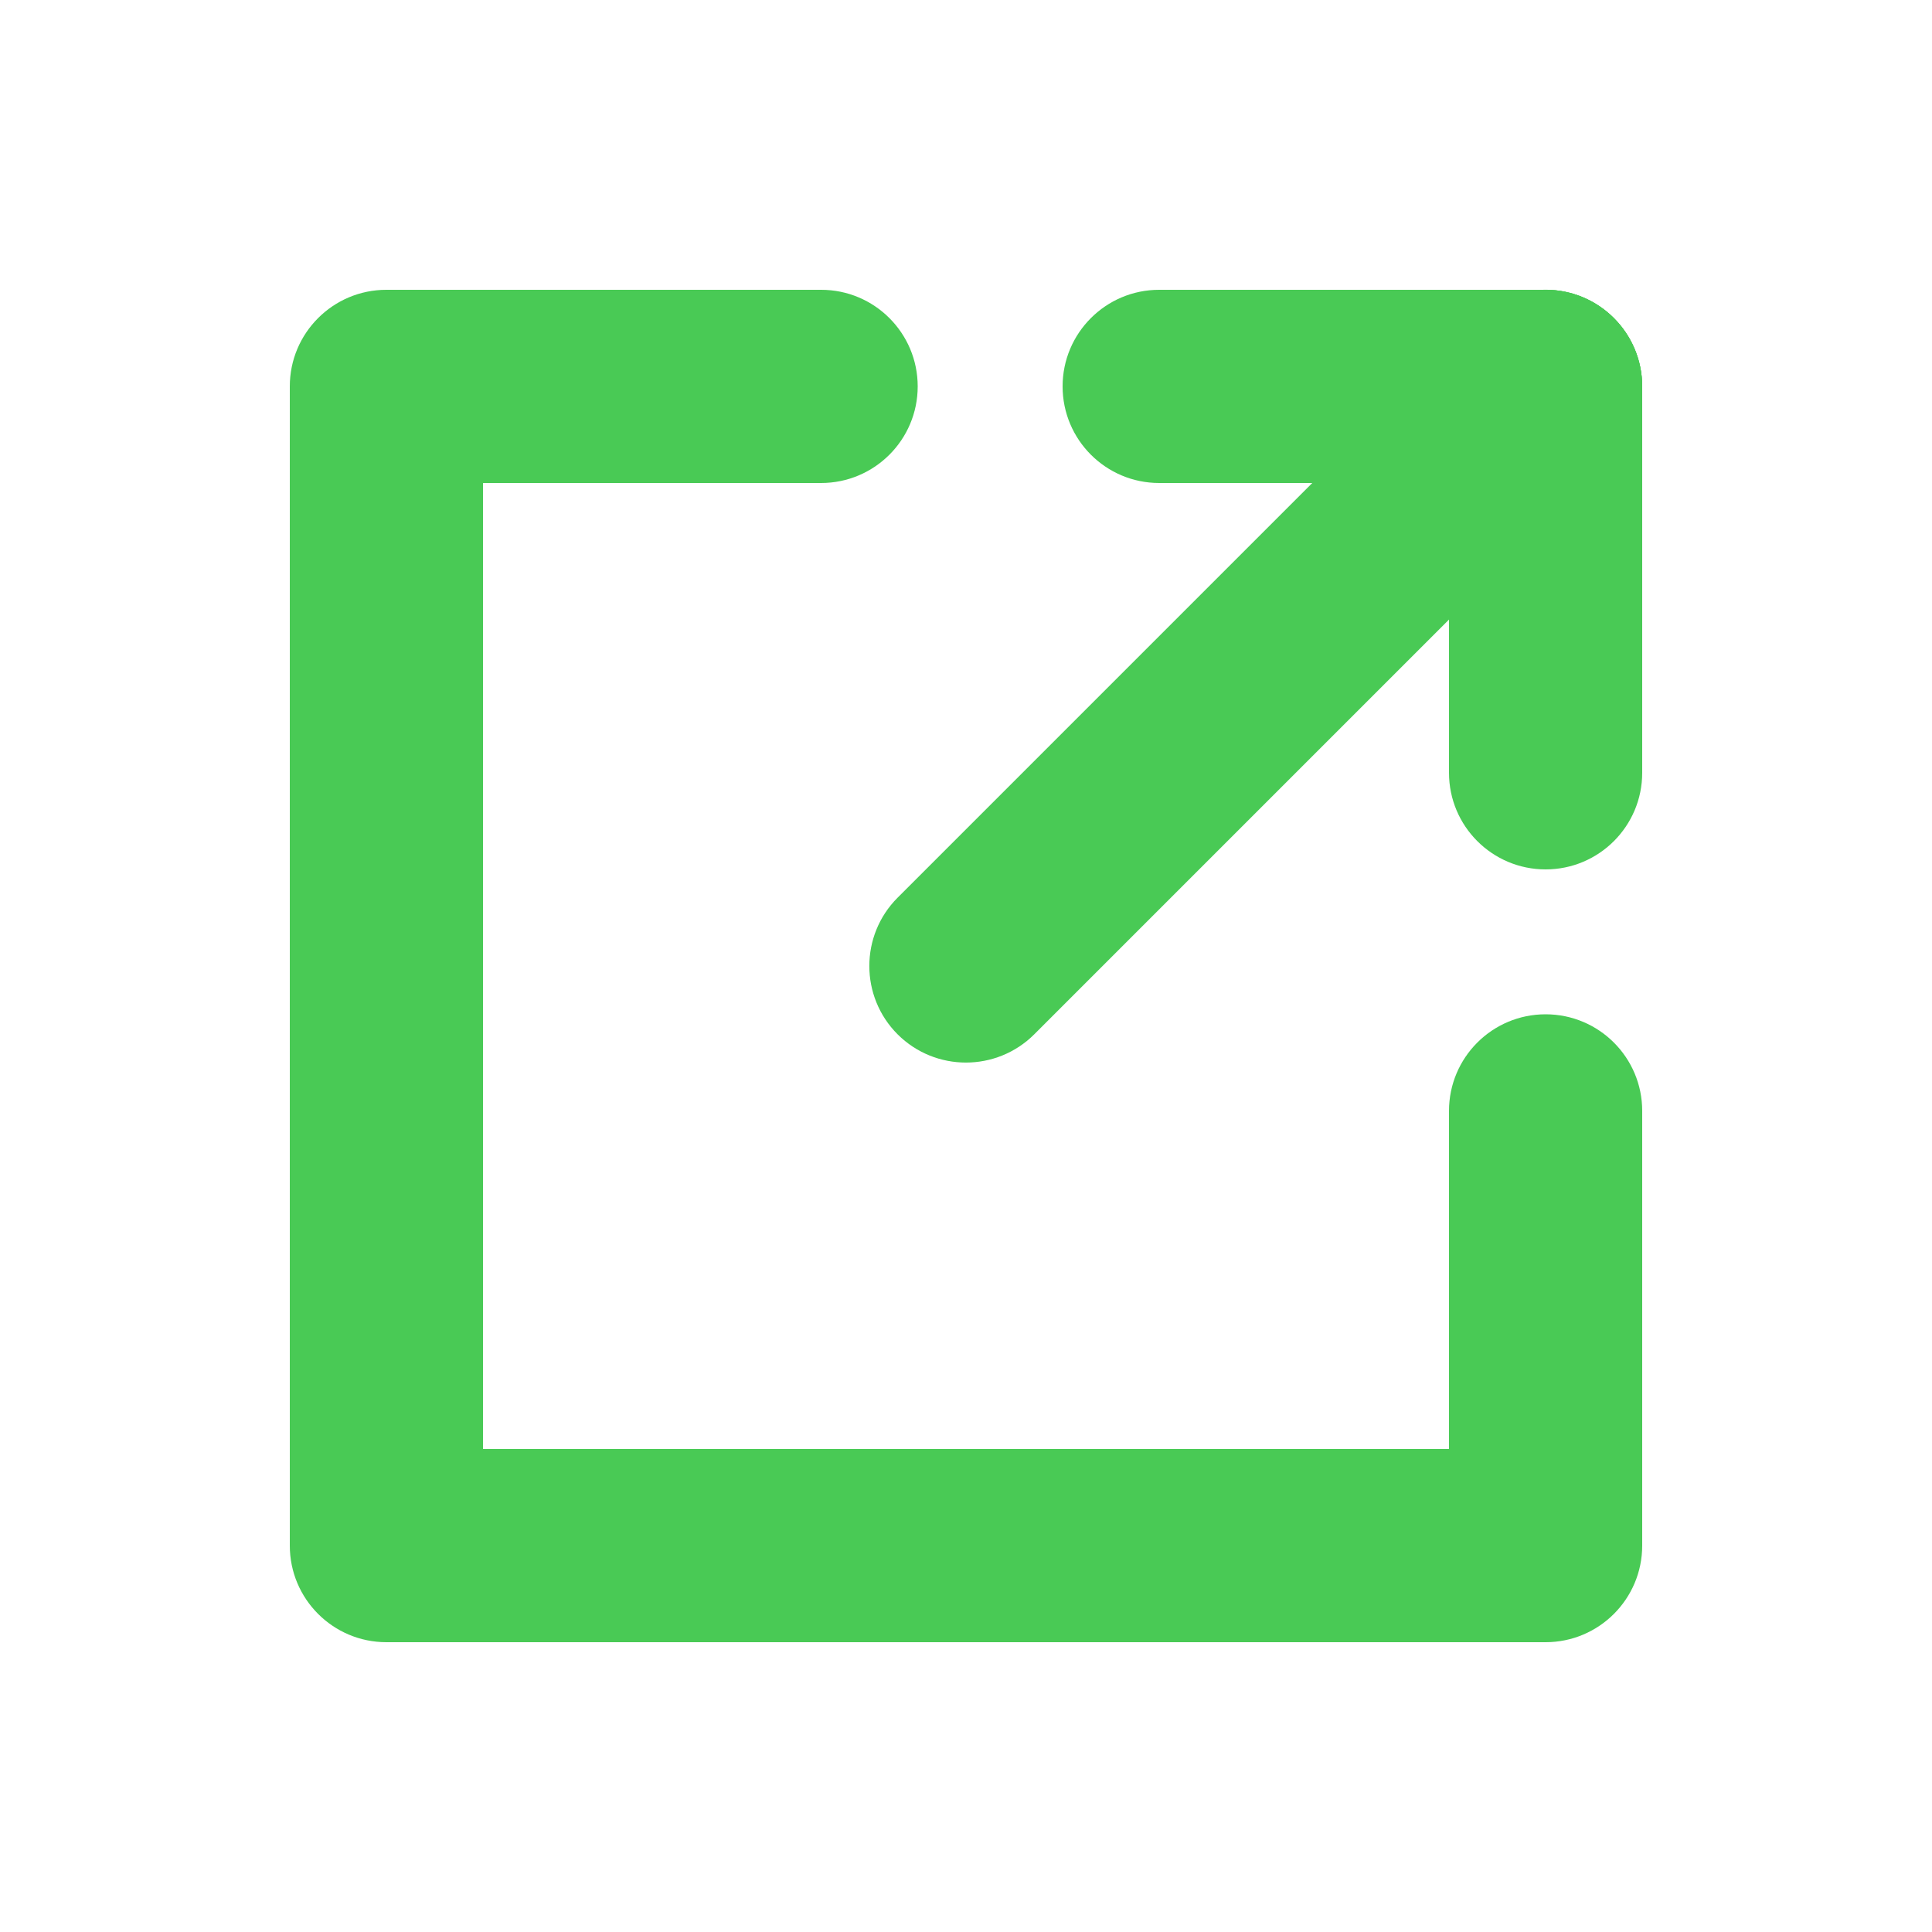 <svg width="13" height="13" viewBox="0 0 13 13" fill="none" xmlns="http://www.w3.org/2000/svg">
<path d="M6.959 6.96C6.705 7.213 6.294 7.213 6.04 6.96C5.786 6.706 5.786 6.294 6.04 6.04L9.94 2.14C10.194 1.886 10.605 1.886 10.859 2.14C11.113 2.394 11.113 2.806 10.859 3.06L6.959 6.96Z" fill="#49CA55"/>
<path d="M9.75 9.75V7.475C9.75 7.116 10.041 6.825 10.4 6.825C10.759 6.825 11.05 7.116 11.05 7.475V10.4C11.05 10.759 10.759 11.05 10.4 11.05H2.6C2.241 11.05 1.95 10.759 1.95 10.4V2.6C1.95 2.241 2.241 1.95 2.6 1.95H5.525C5.884 1.95 6.175 2.241 6.175 2.6C6.175 2.959 5.884 3.25 5.525 3.25H3.25V9.75H9.75Z" fill="#49CA55"/>
<path d="M11.05 5.2C11.05 5.559 10.759 5.85 10.4 5.85C10.041 5.85 9.75 5.559 9.75 5.2V2.6C9.75 2.241 10.041 1.95 10.4 1.95C10.759 1.95 11.05 2.241 11.05 2.6V5.2Z" fill="#49CA55"/>
<path d="M7.8 3.25C7.441 3.25 7.15 2.959 7.15 2.6C7.15 2.241 7.441 1.95 7.8 1.95H10.4C10.759 1.95 11.05 2.241 11.05 2.6C11.05 2.959 10.759 3.25 10.4 3.25H7.8Z" fill="#49CA55"/>
</svg>
